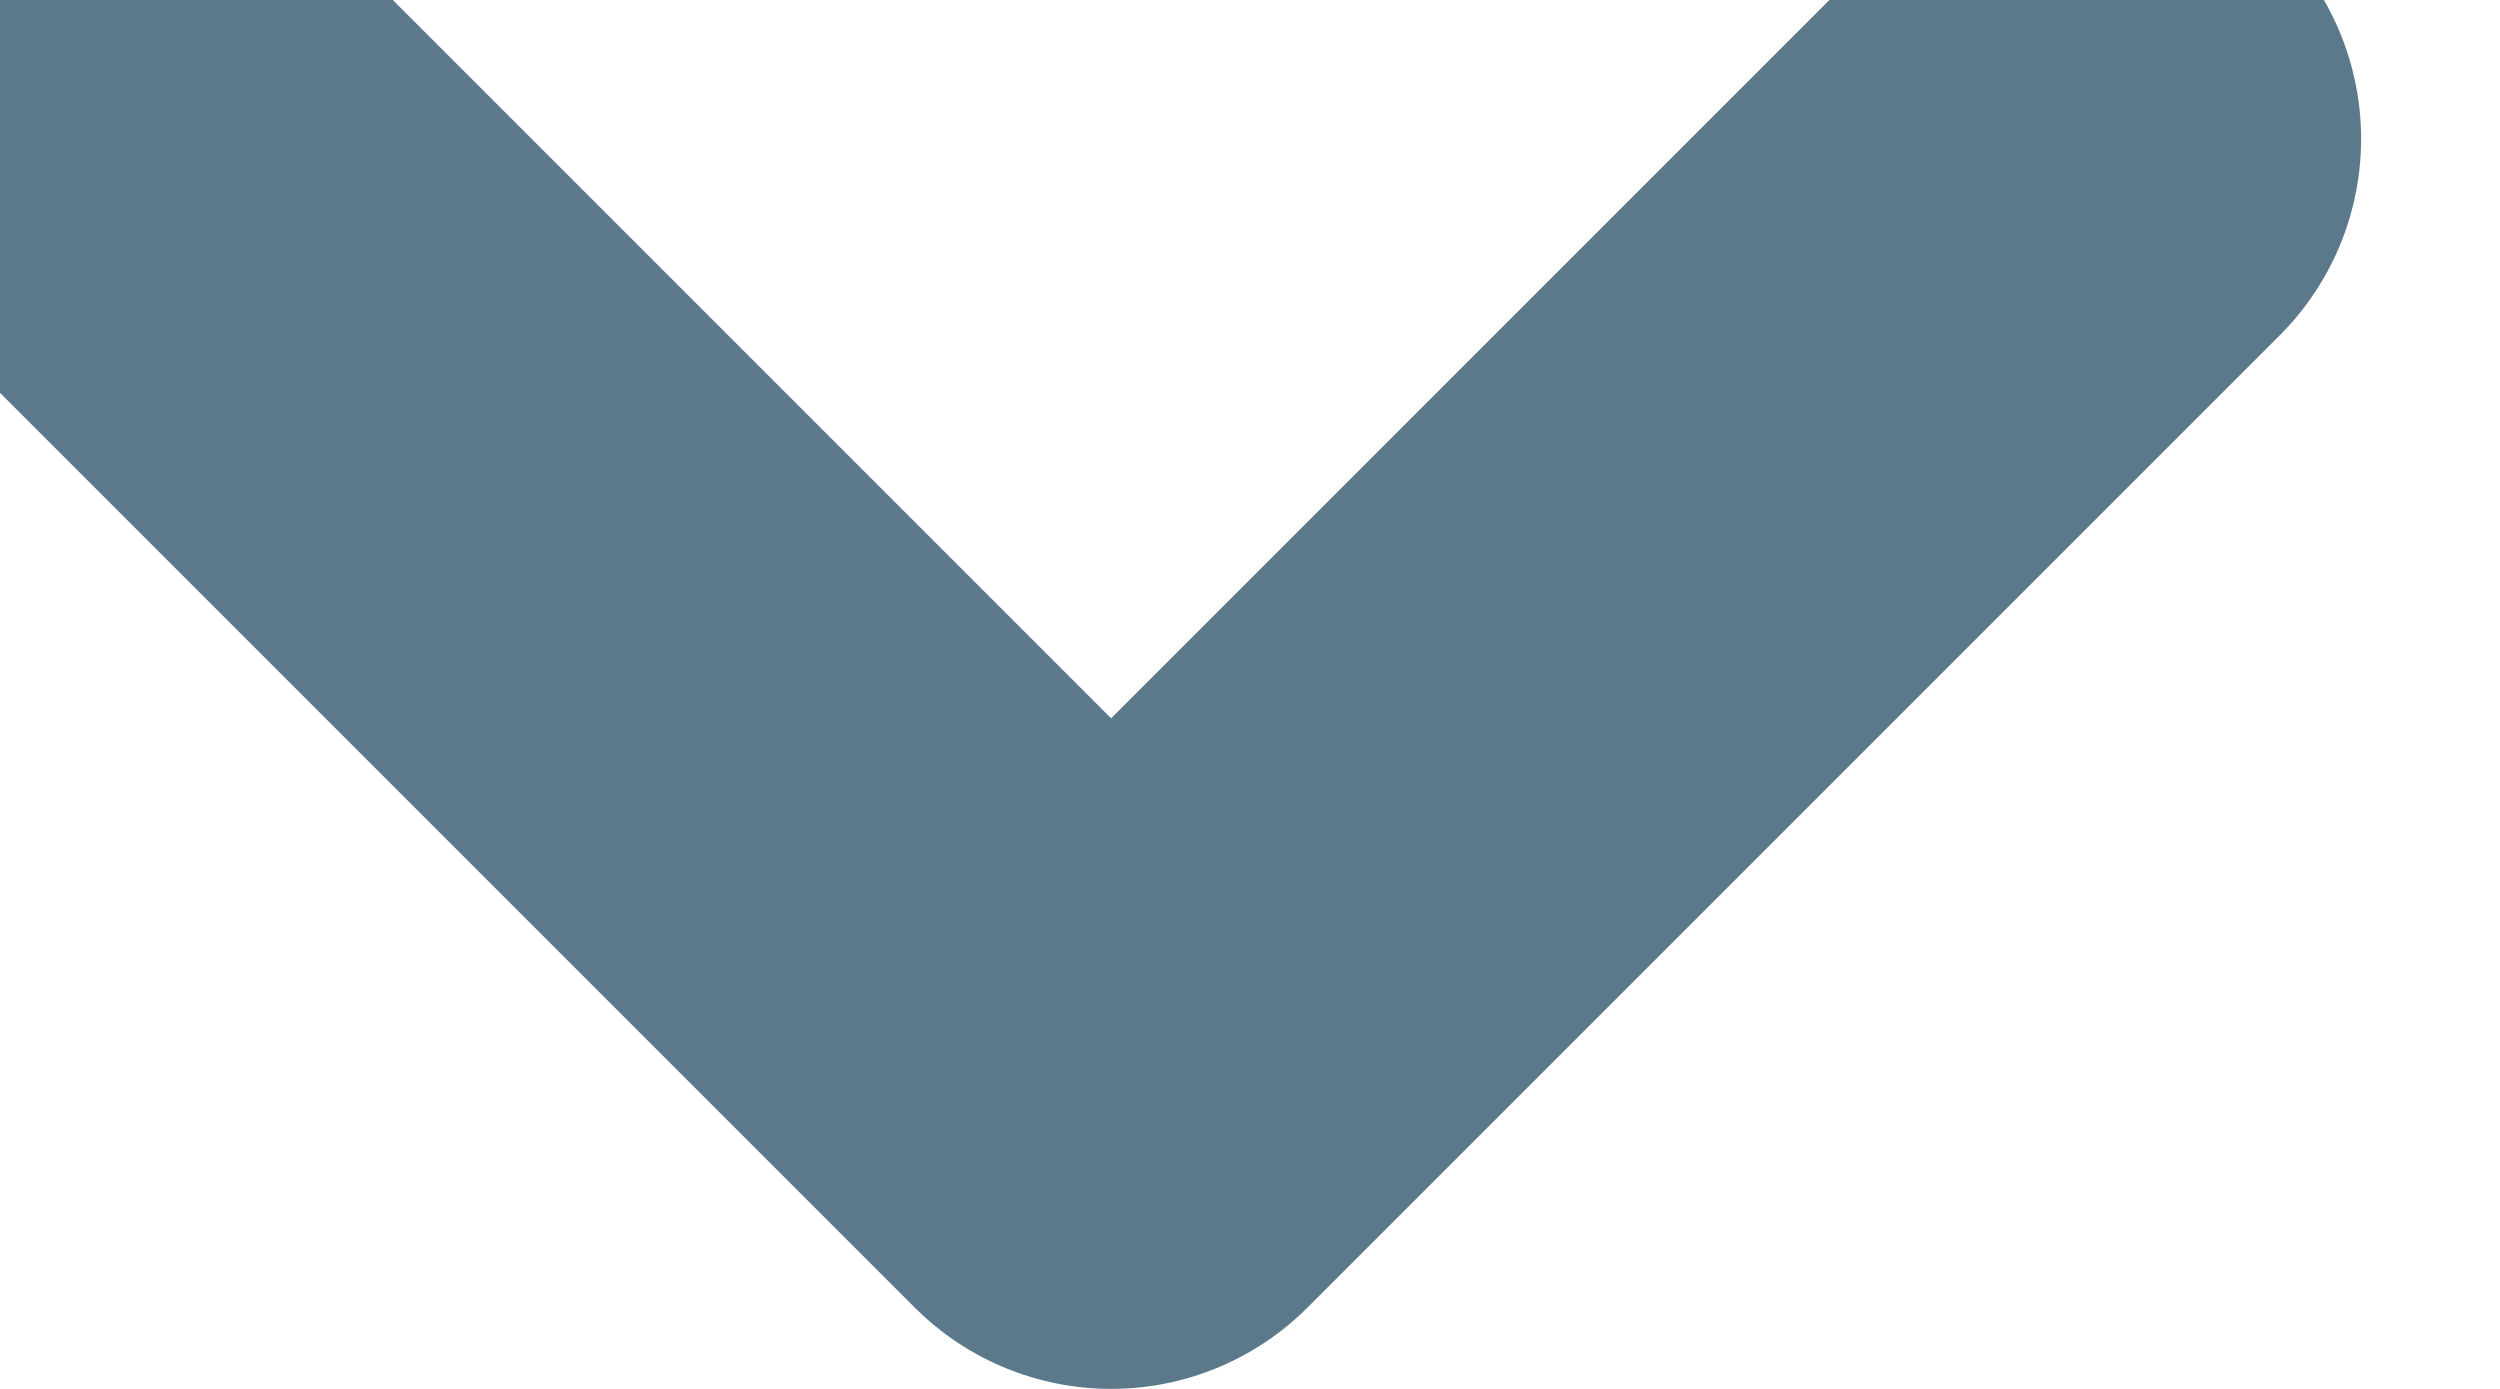<svg width="9" height="5" viewBox="0 0 9 5" fill="none" xmlns="http://www.w3.org/2000/svg" xmlns:xlink="http://www.w3.org/1999/xlink">
	<desc>
			Created with Pixso.
	</desc>
	<defs/>
	<path id="Vector" d="M7.5 0.5L4 4L0.5 0.5" stroke="#5C798B" stroke-opacity="1" stroke-width="2" stroke-linejoin="round" stroke-linecap="round"/>
</svg>

